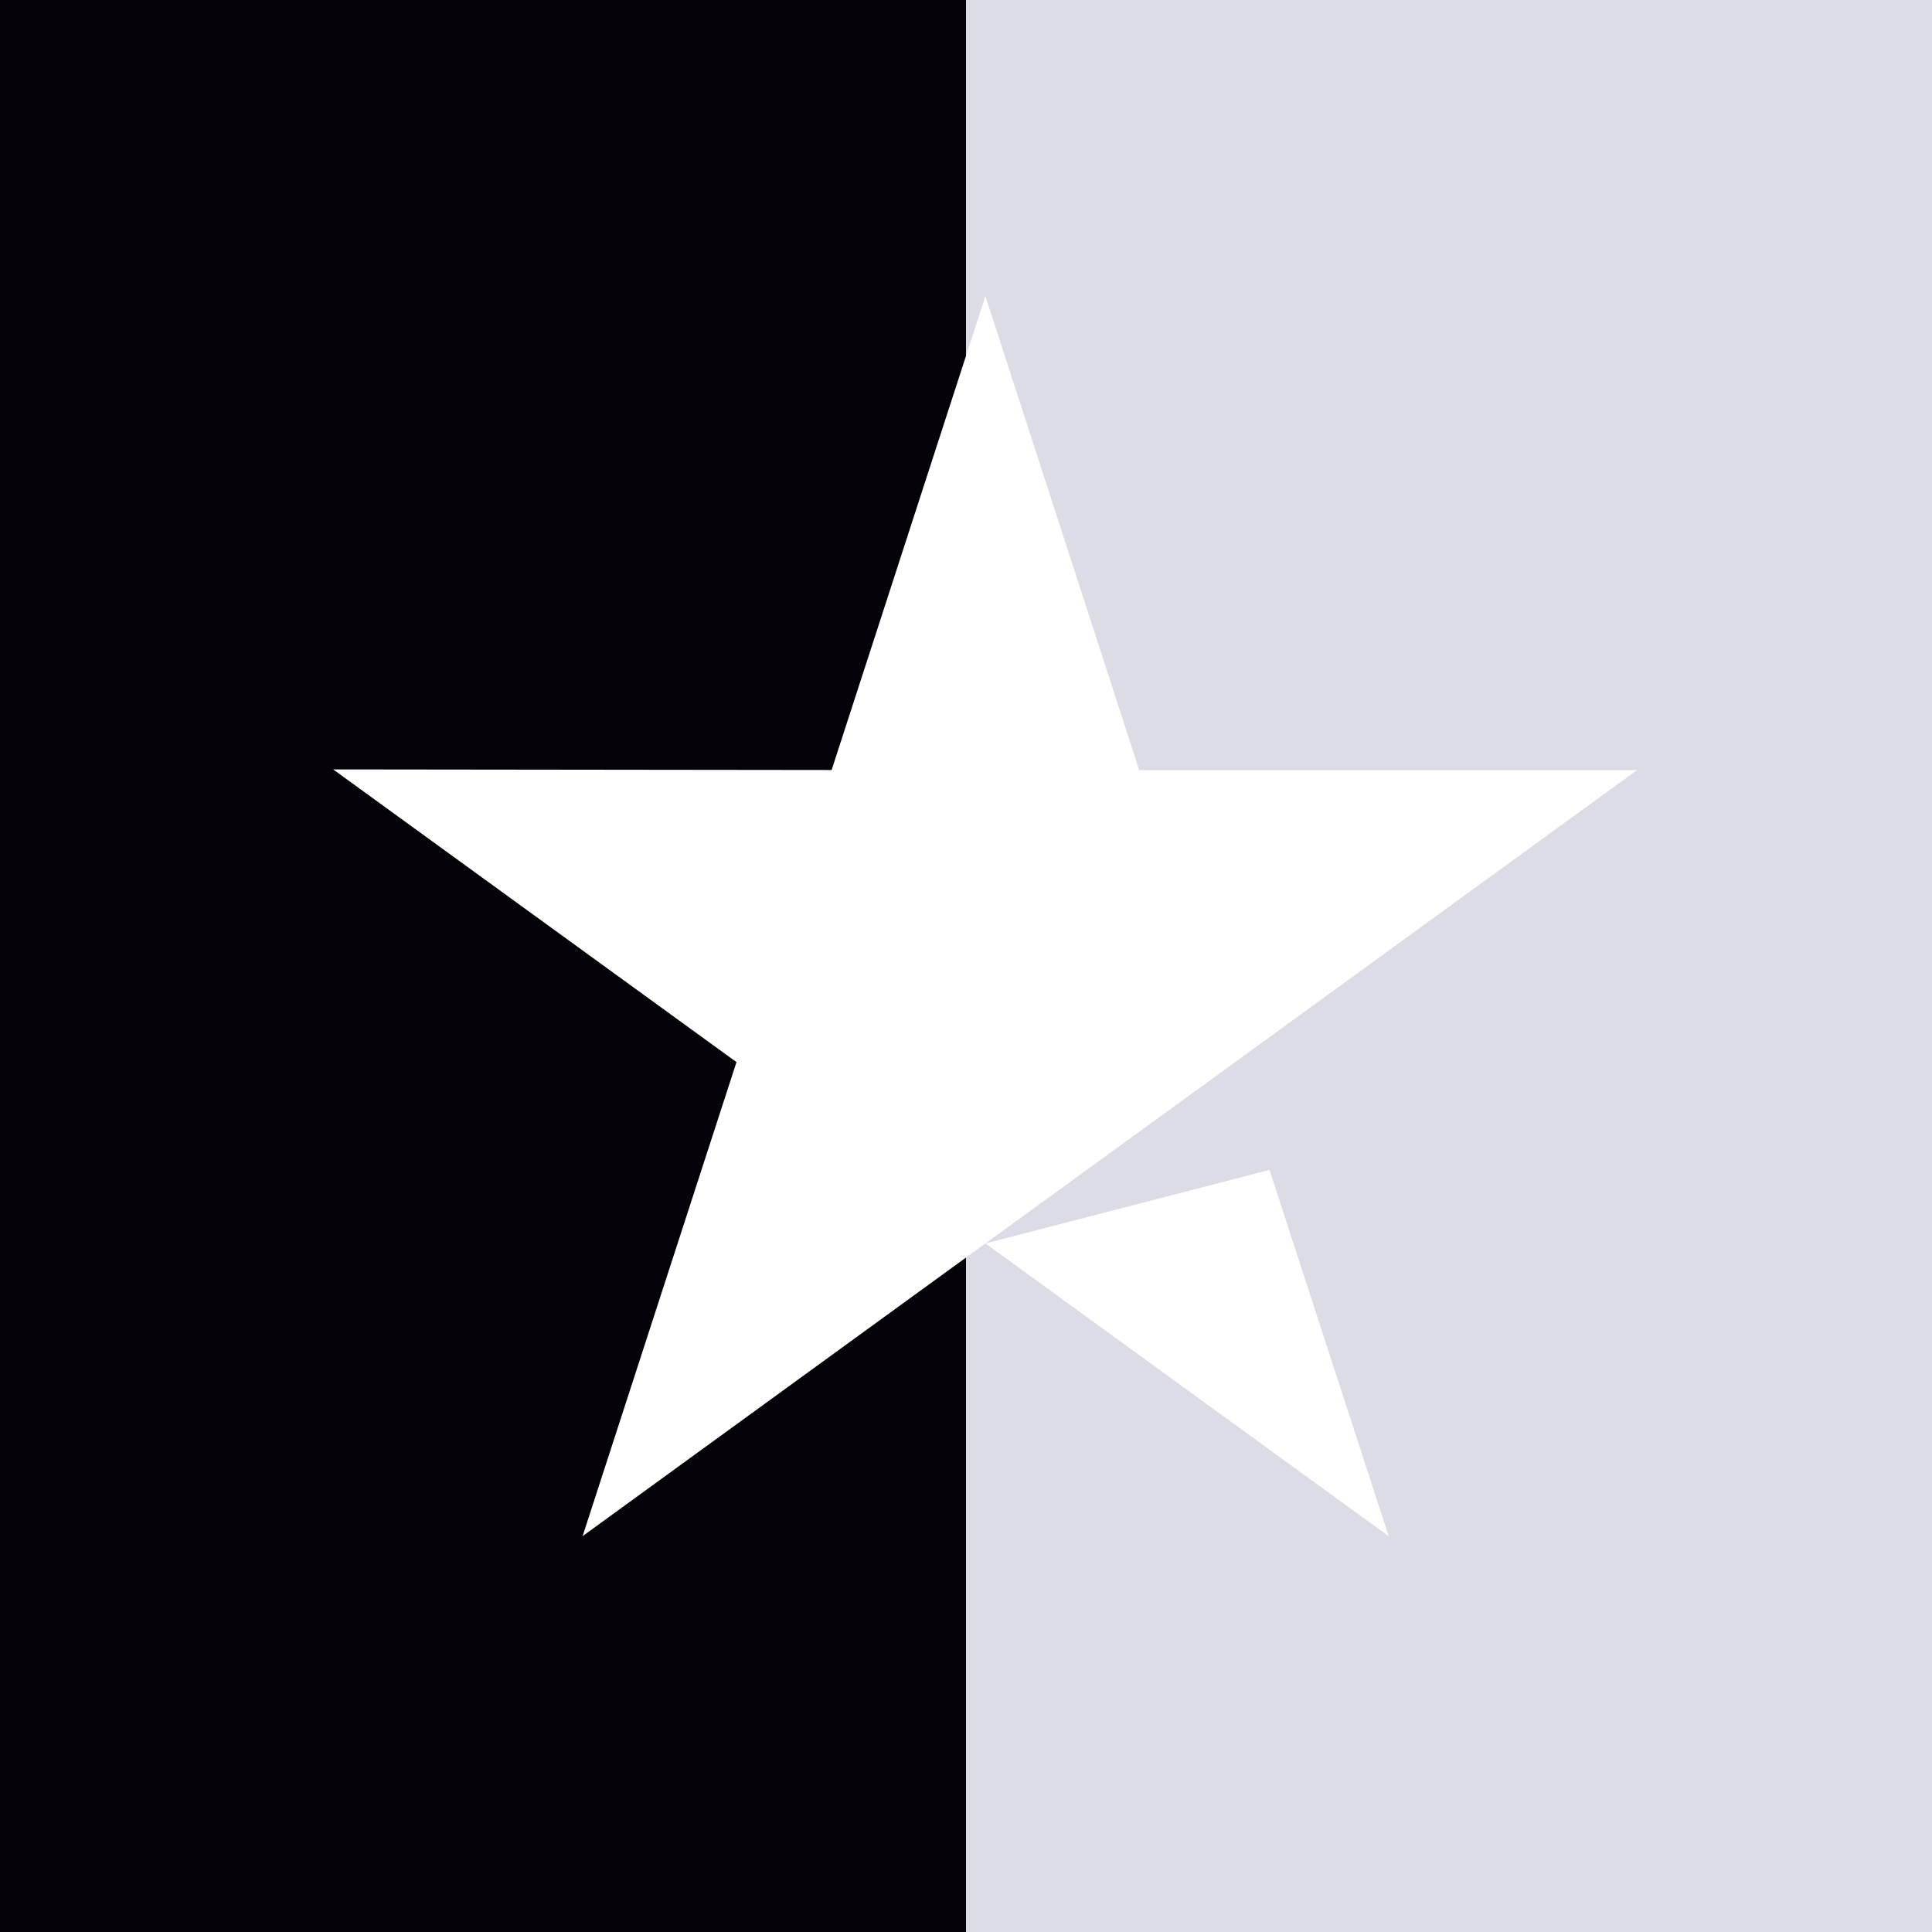 <svg xmlns="http://www.w3.org/2000/svg" width="20" height="20" viewBox="0 0 20 20" class="fill-purple-500">
  <rect x="0" y="0" width="20" height="20" fill="#808080" stroke="none"/>
  <g id="prefix__Grupo_7" data-name="Grupo 7" transform="translate(.062 -.322)">
    <path id="prefix__Rectángulo_5" fill="#050309" d="M0 0H10V20H0z" data-name="Rectángulo 5" transform="translate(-.062 .322)"/>
    <path id="prefix__Rectángulo_6" fill="#dcdce6" d="M0 0H10V20H0z" data-name="Rectángulo 6" transform="translate(9.938 .322)"/>
    <path id="prefix__Star_1_" fill="#fff" d="M6.752 9.807l2.941-.761 1.234 3.792zm6.747-4.9H8.344L6.752 0 5.16 4.906 0 4.9l4.175 3.03-1.593 4.907 4.17-3.03 2.577-1.871 4.17-3.03z" transform="translate(3.387 3.387)"/>
  </g>
</svg>
